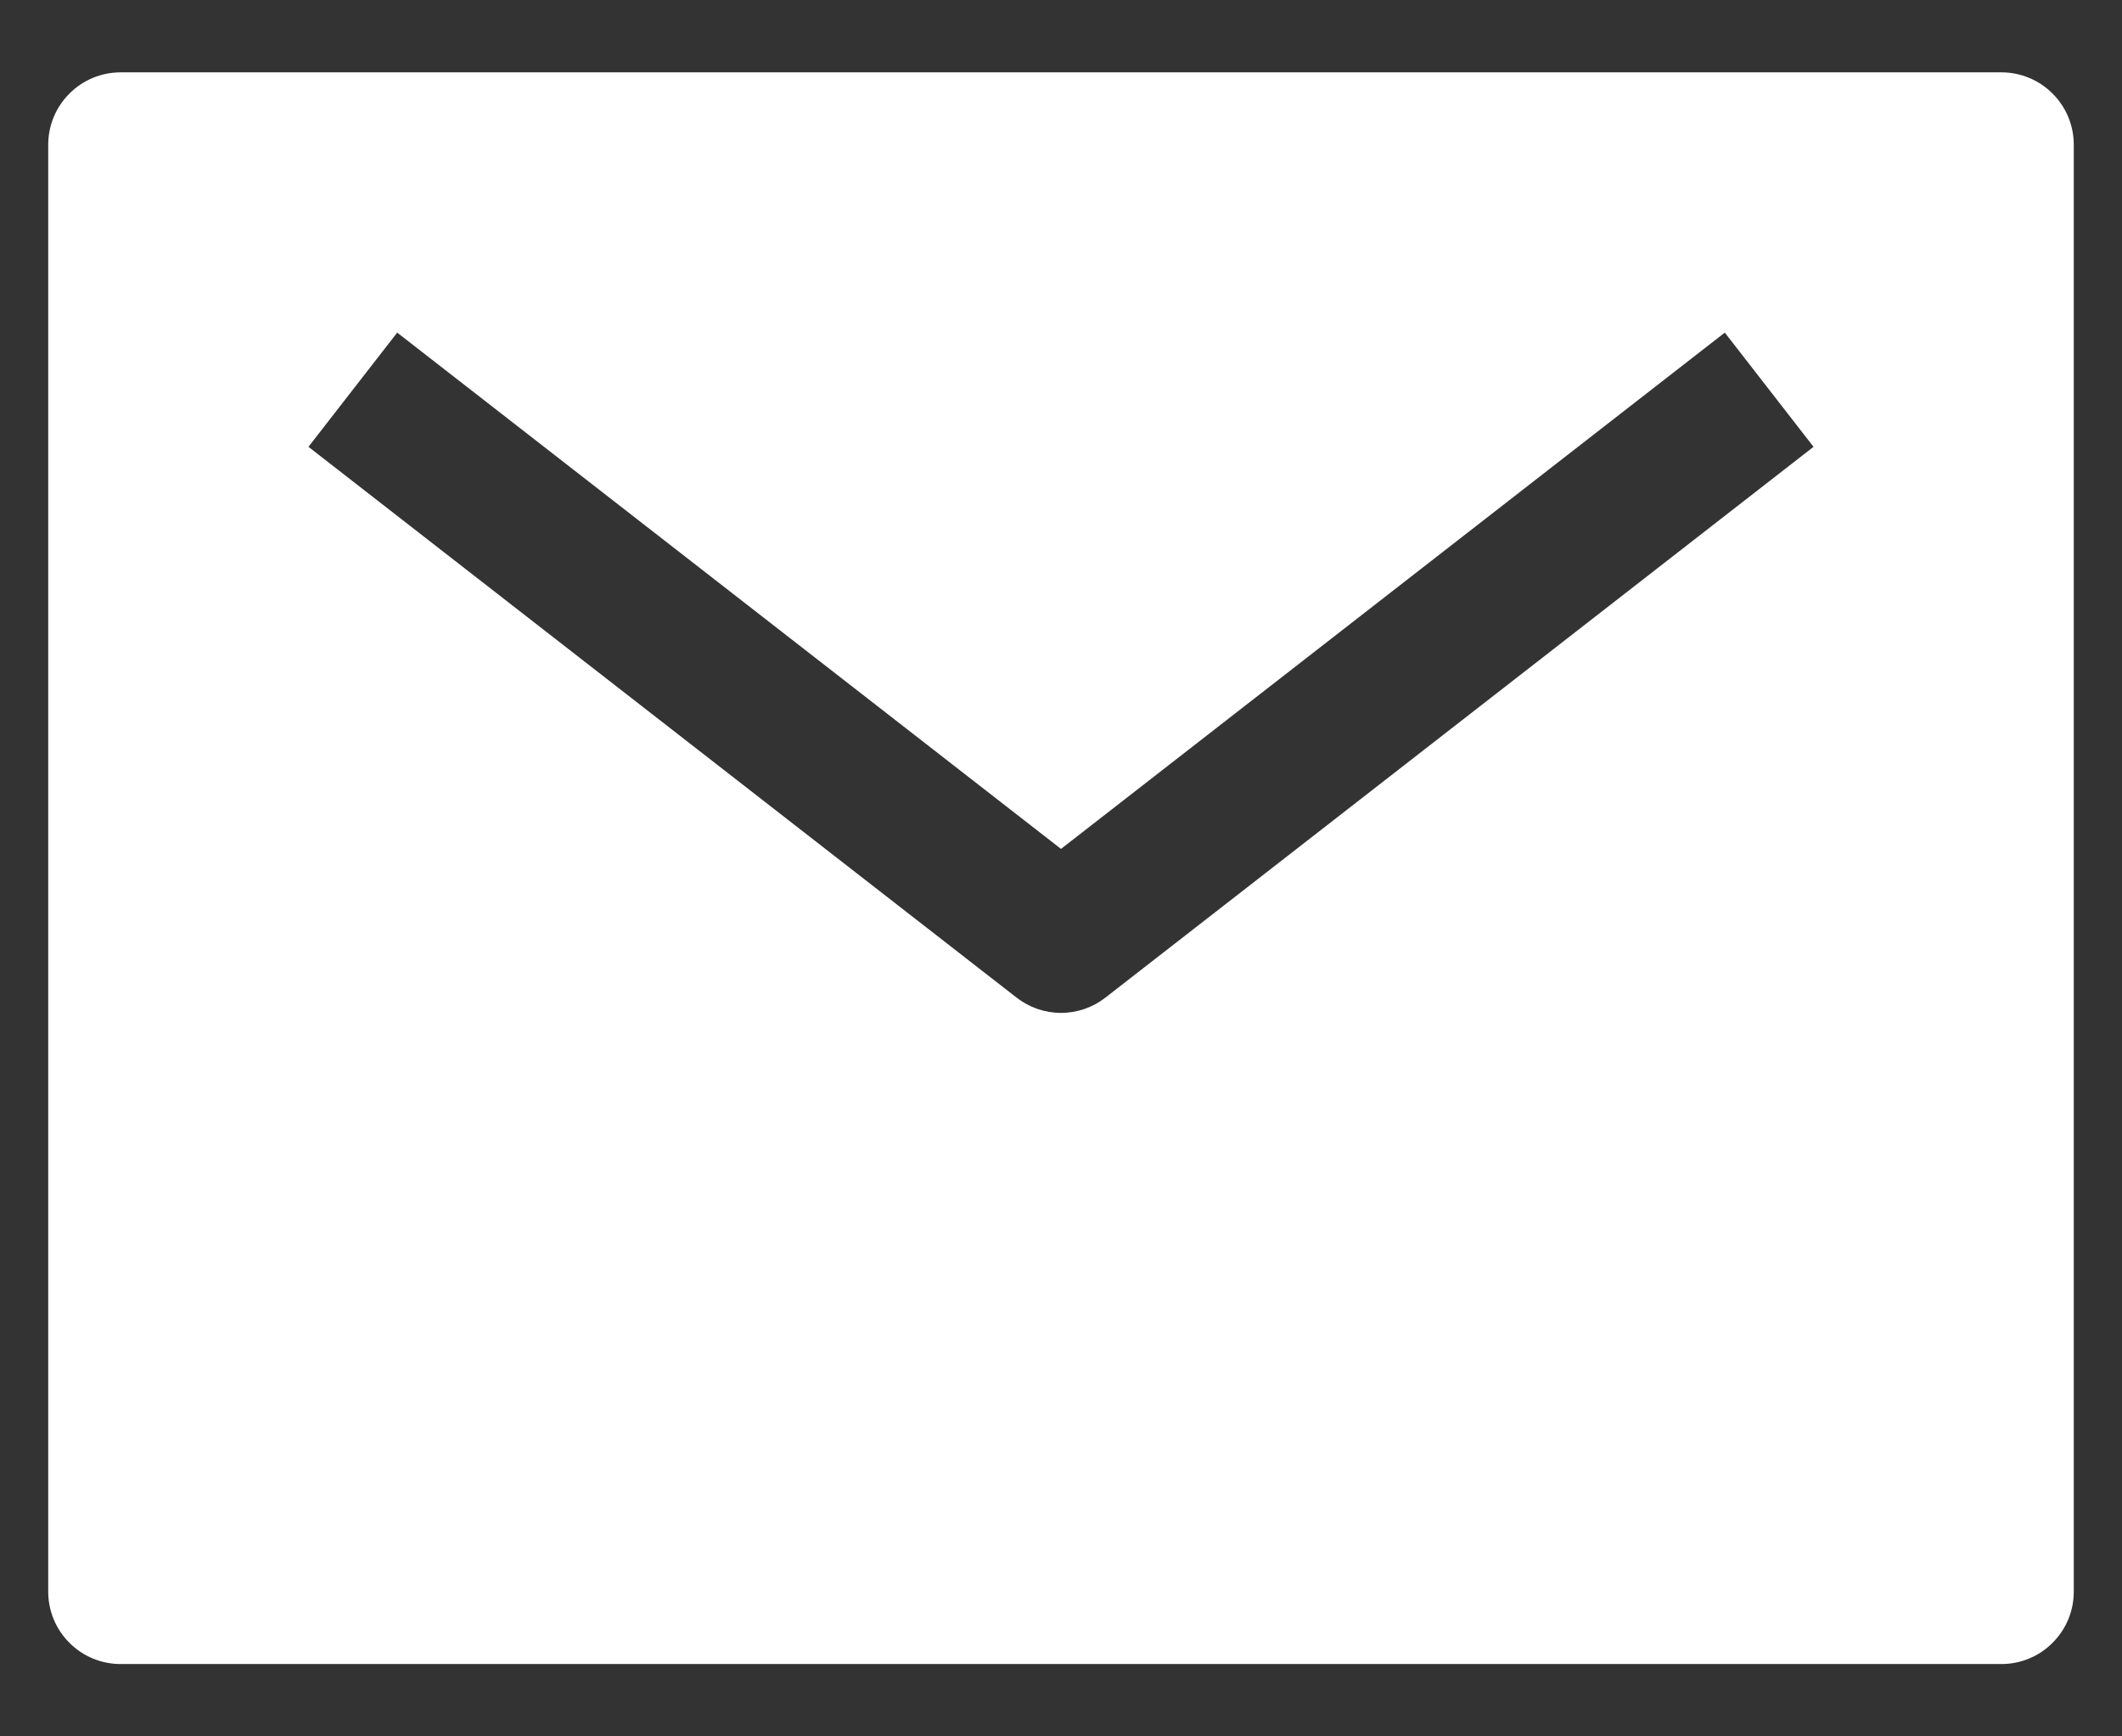 <svg width="22" height="18" viewBox="0 0 22 18" fill="none" xmlns="http://www.w3.org/2000/svg">
<rect x="0" y="0" width="22" height="18" fill="#333333" stroke="none"/>
<path d="M20.75 0.75H1.25C1.051 0.75 0.86 0.829 0.72 0.97C0.579 1.11 0.5 1.301 0.5 1.5V16.5C0.5 16.699 0.579 16.89 0.72 17.03C0.86 17.171 1.051 17.25 1.25 17.25H20.75C20.949 17.25 21.14 17.171 21.28 17.03C21.421 16.89 21.5 16.699 21.5 16.5V1.5C21.5 1.301 21.421 1.11 21.28 0.97C21.14 0.829 20.949 0.75 20.75 0.75ZM11.46 10.342C11.329 10.444 11.167 10.5 11 10.5C10.833 10.5 10.671 10.444 10.54 10.342L3.198 4.632L4.118 3.448L11 8.8L17.882 3.448L18.802 4.632L11.46 10.342Z" fill="white"/>
</svg>
